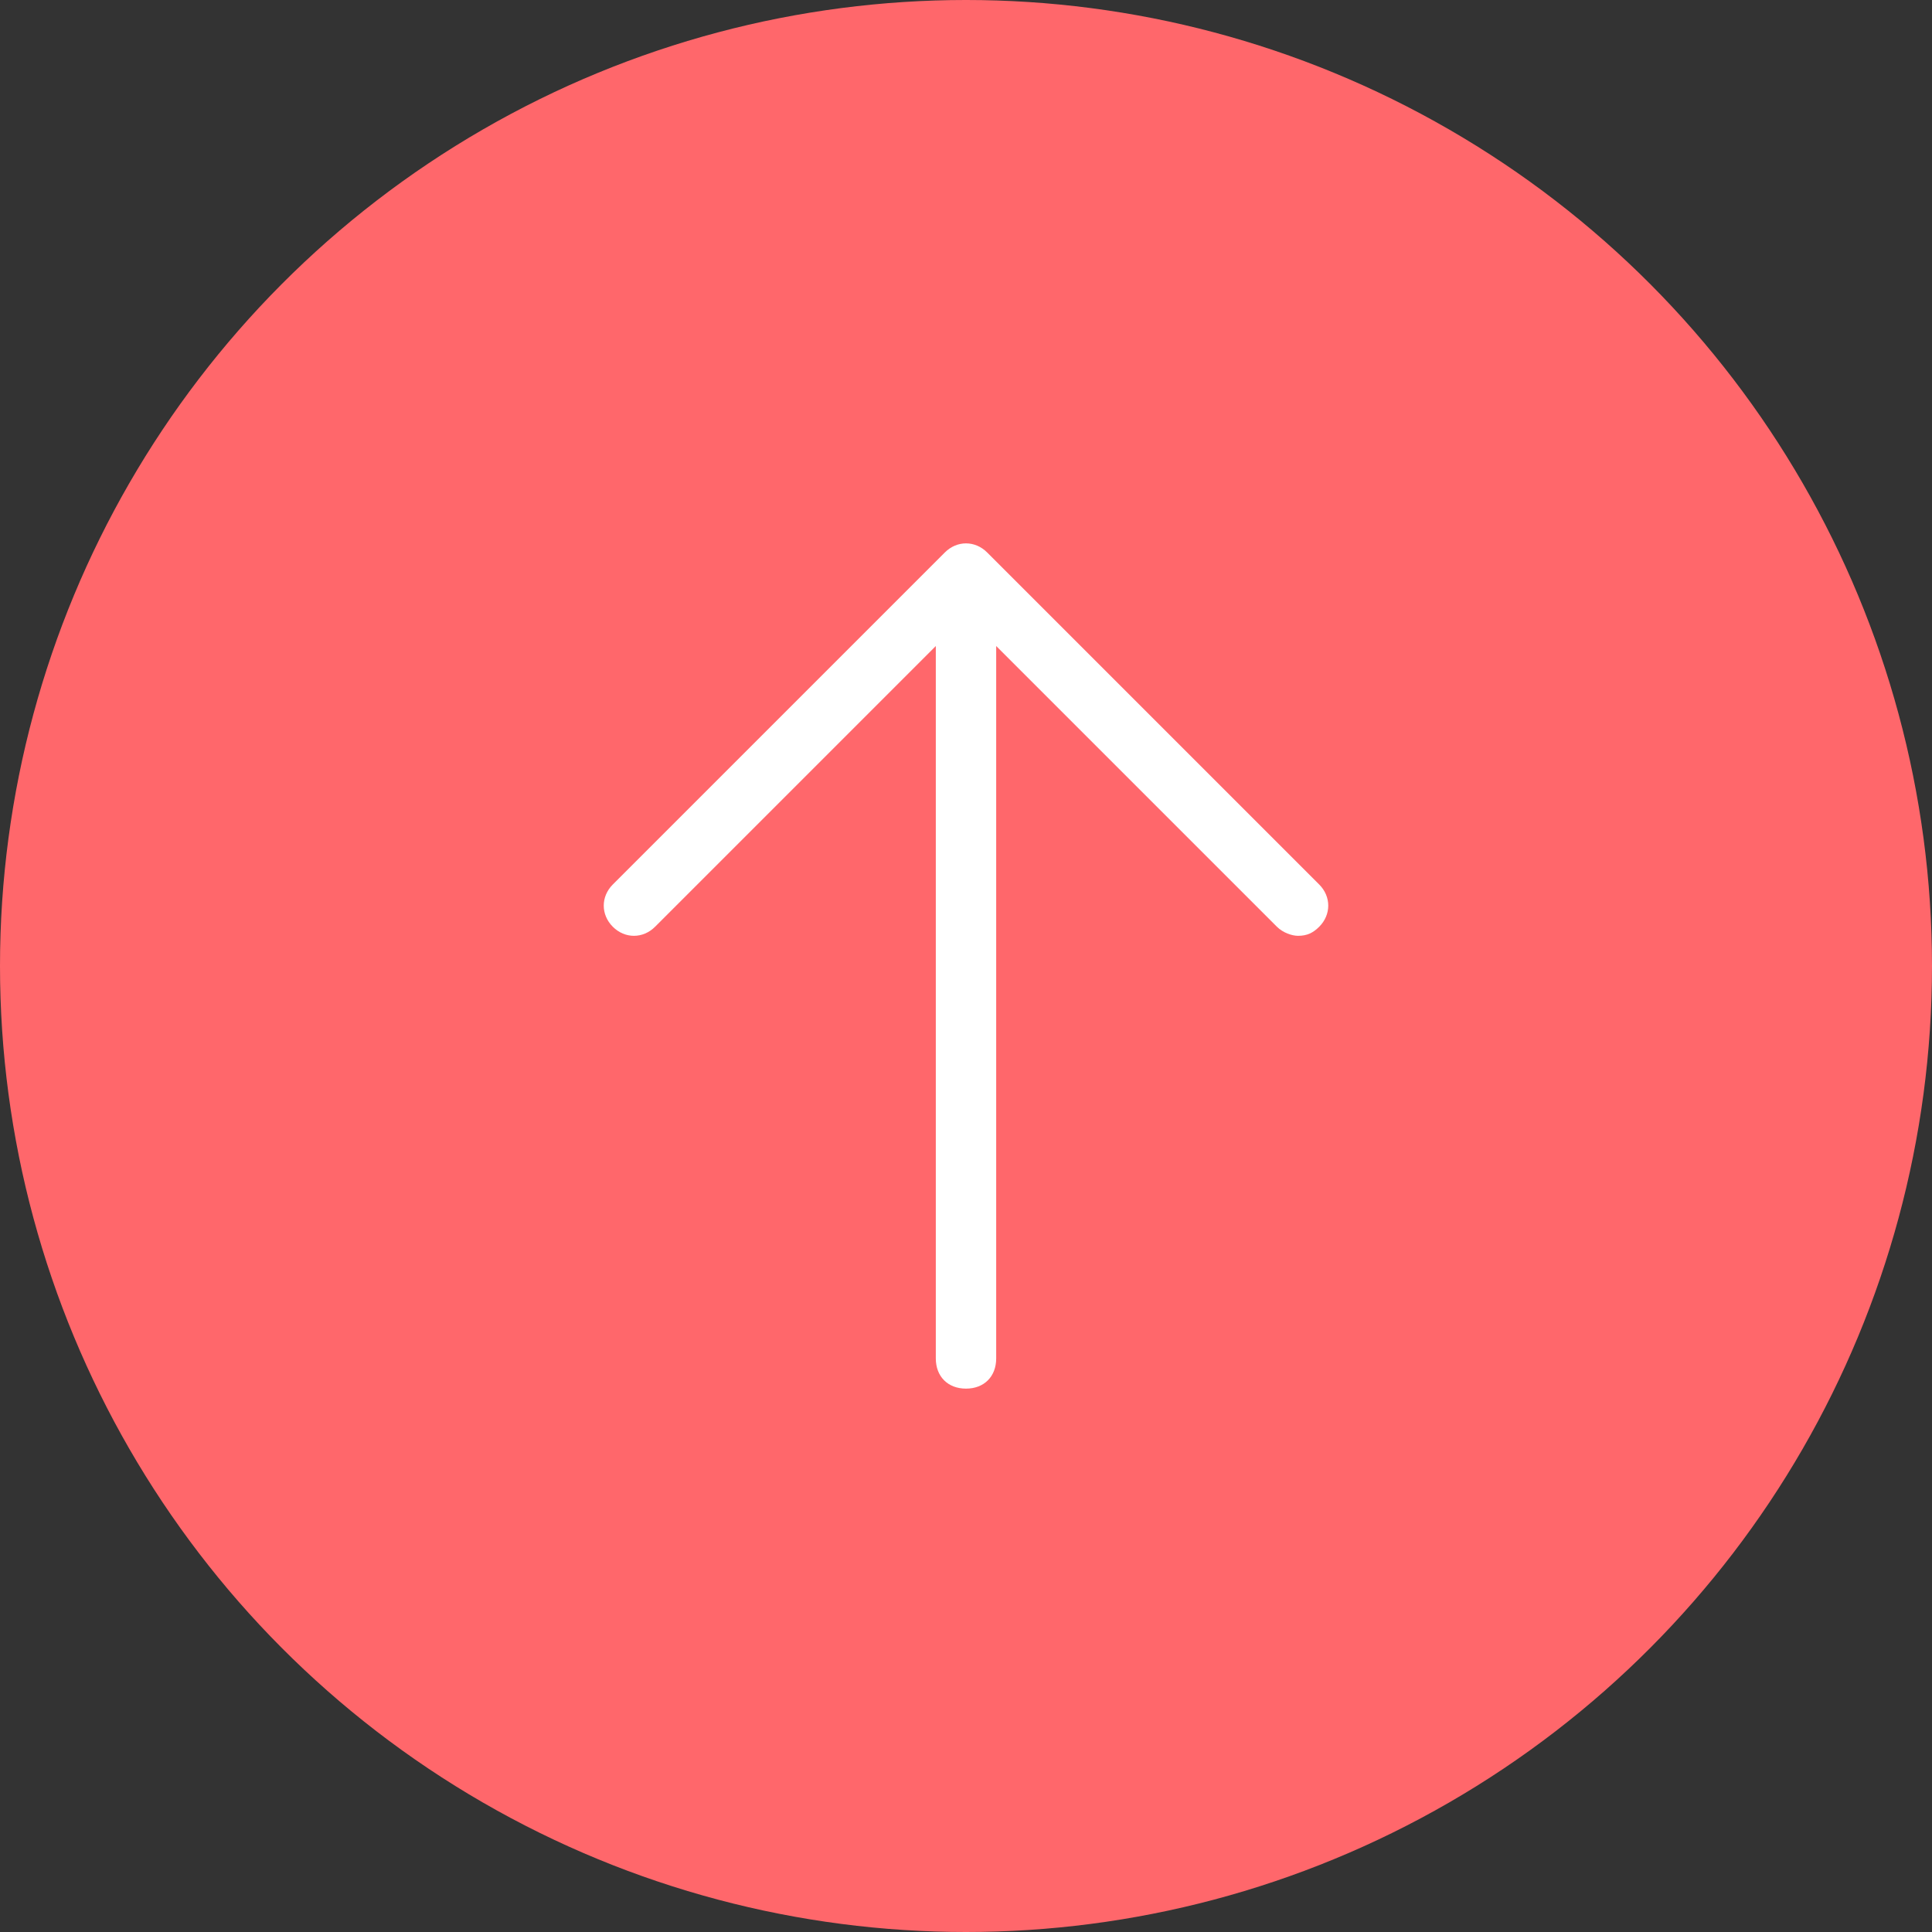 <?xml version="1.0" encoding="utf-8"?>
<!-- Generator: Adobe Illustrator 23.0.1, SVG Export Plug-In . SVG Version: 6.00 Build 0)  -->
<svg version="1.1" id="图层_1" xmlns="http://www.w3.org/2000/svg" xmlns:xlink="http://www.w3.org/1999/xlink" x="0px" y="0px"
	 viewBox="0 0 64 64" style="enable-background:new 0 0 64 64;" xml:space="preserve">
<rect x="0" y="0" width="64" height="64" fill="#333333" stroke="none"/>
<style type="text/css">
	.st0{fill-rule:evenodd;clip-rule:evenodd;fill:#FF676B;}
	.st1{fill-rule:evenodd;clip-rule:evenodd;fill:#FFFFFF;}
	.st2{fill:none;}
</style>
<title>ic_sent_big</title>
<desc>Created with Sketch.</desc>
<circle id="Oval-2" class="st0" cx="32" cy="32" r="32"/>
<g id="shape" transform="translate(20, 18)">
	<path id="Fill-1" class="st1" d="M23.7,11.3l-11-11c-0.4-0.4-1-0.4-1.4,0l-11,11c-0.4,0.4-0.4,1,0,1.4c0.4,0.4,1,0.4,1.4,0L11,3.4
		V27c0,0.6,0.4,1,1,1c0.6,0,1-0.4,1-1V3.4l9.3,9.3c0.2,0.2,0.5,0.3,0.7,0.3c0.3,0,0.5-0.1,0.7-0.3C24.1,12.3,24.1,11.7,23.7,11.3"/>
</g>
<rect id="Overlay" y="0" class="st2" width="64" height="64"/>
</svg>
